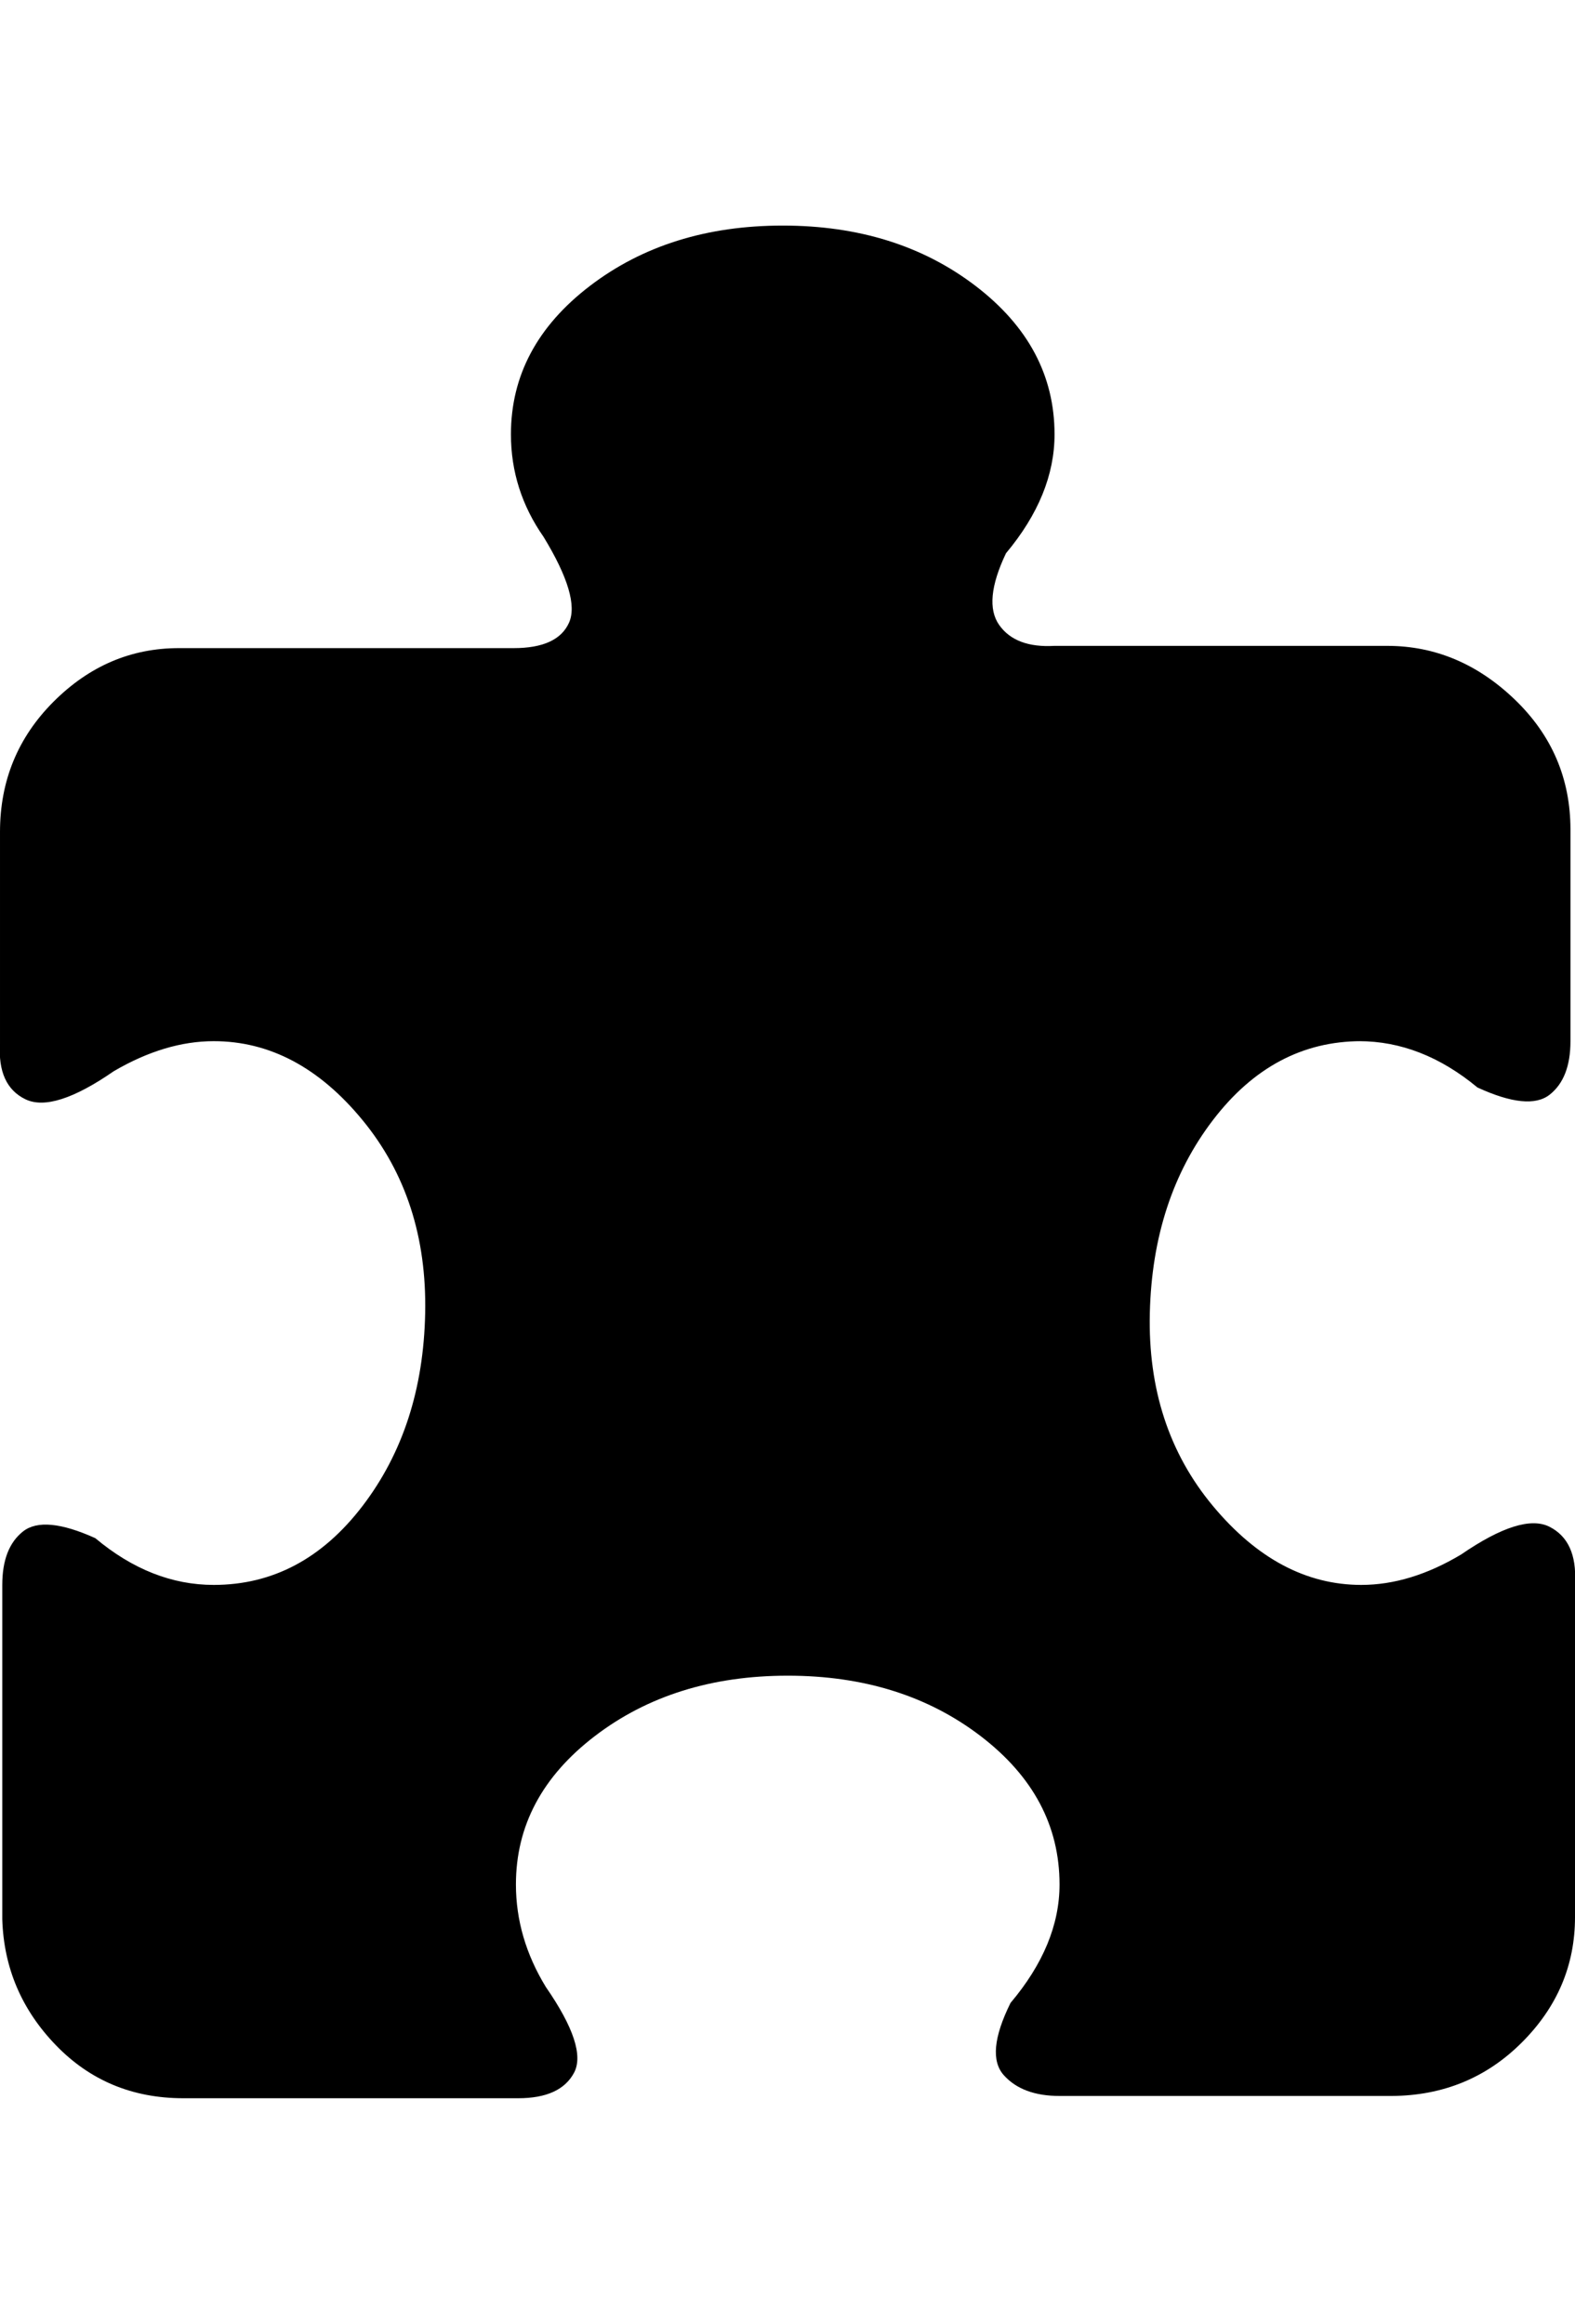 <svg height="512" width="347.1" xmlns="http://www.w3.org/2000/svg"><path d="m300 229.4q-19.4 0-32.7 17.4t-13.9 42.5 13.9 42.5 32.7 17.4q10.8 0 22-6.7 13.4-9.2 19.5-6.1t5.6 12.3v73.7q0 15.9-11.7 27.6t-28.7 11.8h-73.2q-8.2 0-12.3-4.6t1.5-15.9q10.8-12.8 10.8-26.1 0-19.4-17.4-32.7t-42.5-13.3-42.5 13.3-17.4 32.7q0 11.8 6.6 22.6 9.2 13.3 6.2 18.9t-12.3 5.6h-73.8q-16.8 0-28.1-11.7t-11.8-27.7v-73.7q0-8.2 4.6-11.8t15.9 1.5q12.3 10.3 26.1 10.3 19.5 0 32.8-17.4t13.8-42.5-13.8-42.5-32.8-17.4q-10.7 0-22 6.6-13.3 9.2-19.5 6.2t-5.6-12.3v-46.6q0-16.9 11.8-28.7t27.6-11.8h73.8q9.7 0 12.2-5.6t-5.6-18.9q-7.2-10.3-7.2-22.6 0-19.4 17.4-32.7t42.5-13.3 42.5 13.3 17.4 32.7q0 13.4-10.7 26.2-5.1 10.7-1.5 15.8t12.2 4.6h73.3q15.8 0 28.1 11.8t12.3 28.7v46.6q0 8.2-4.6 11.8t-15.9-1.6q-12.3-10.2-26.1-10.2z" /></svg>